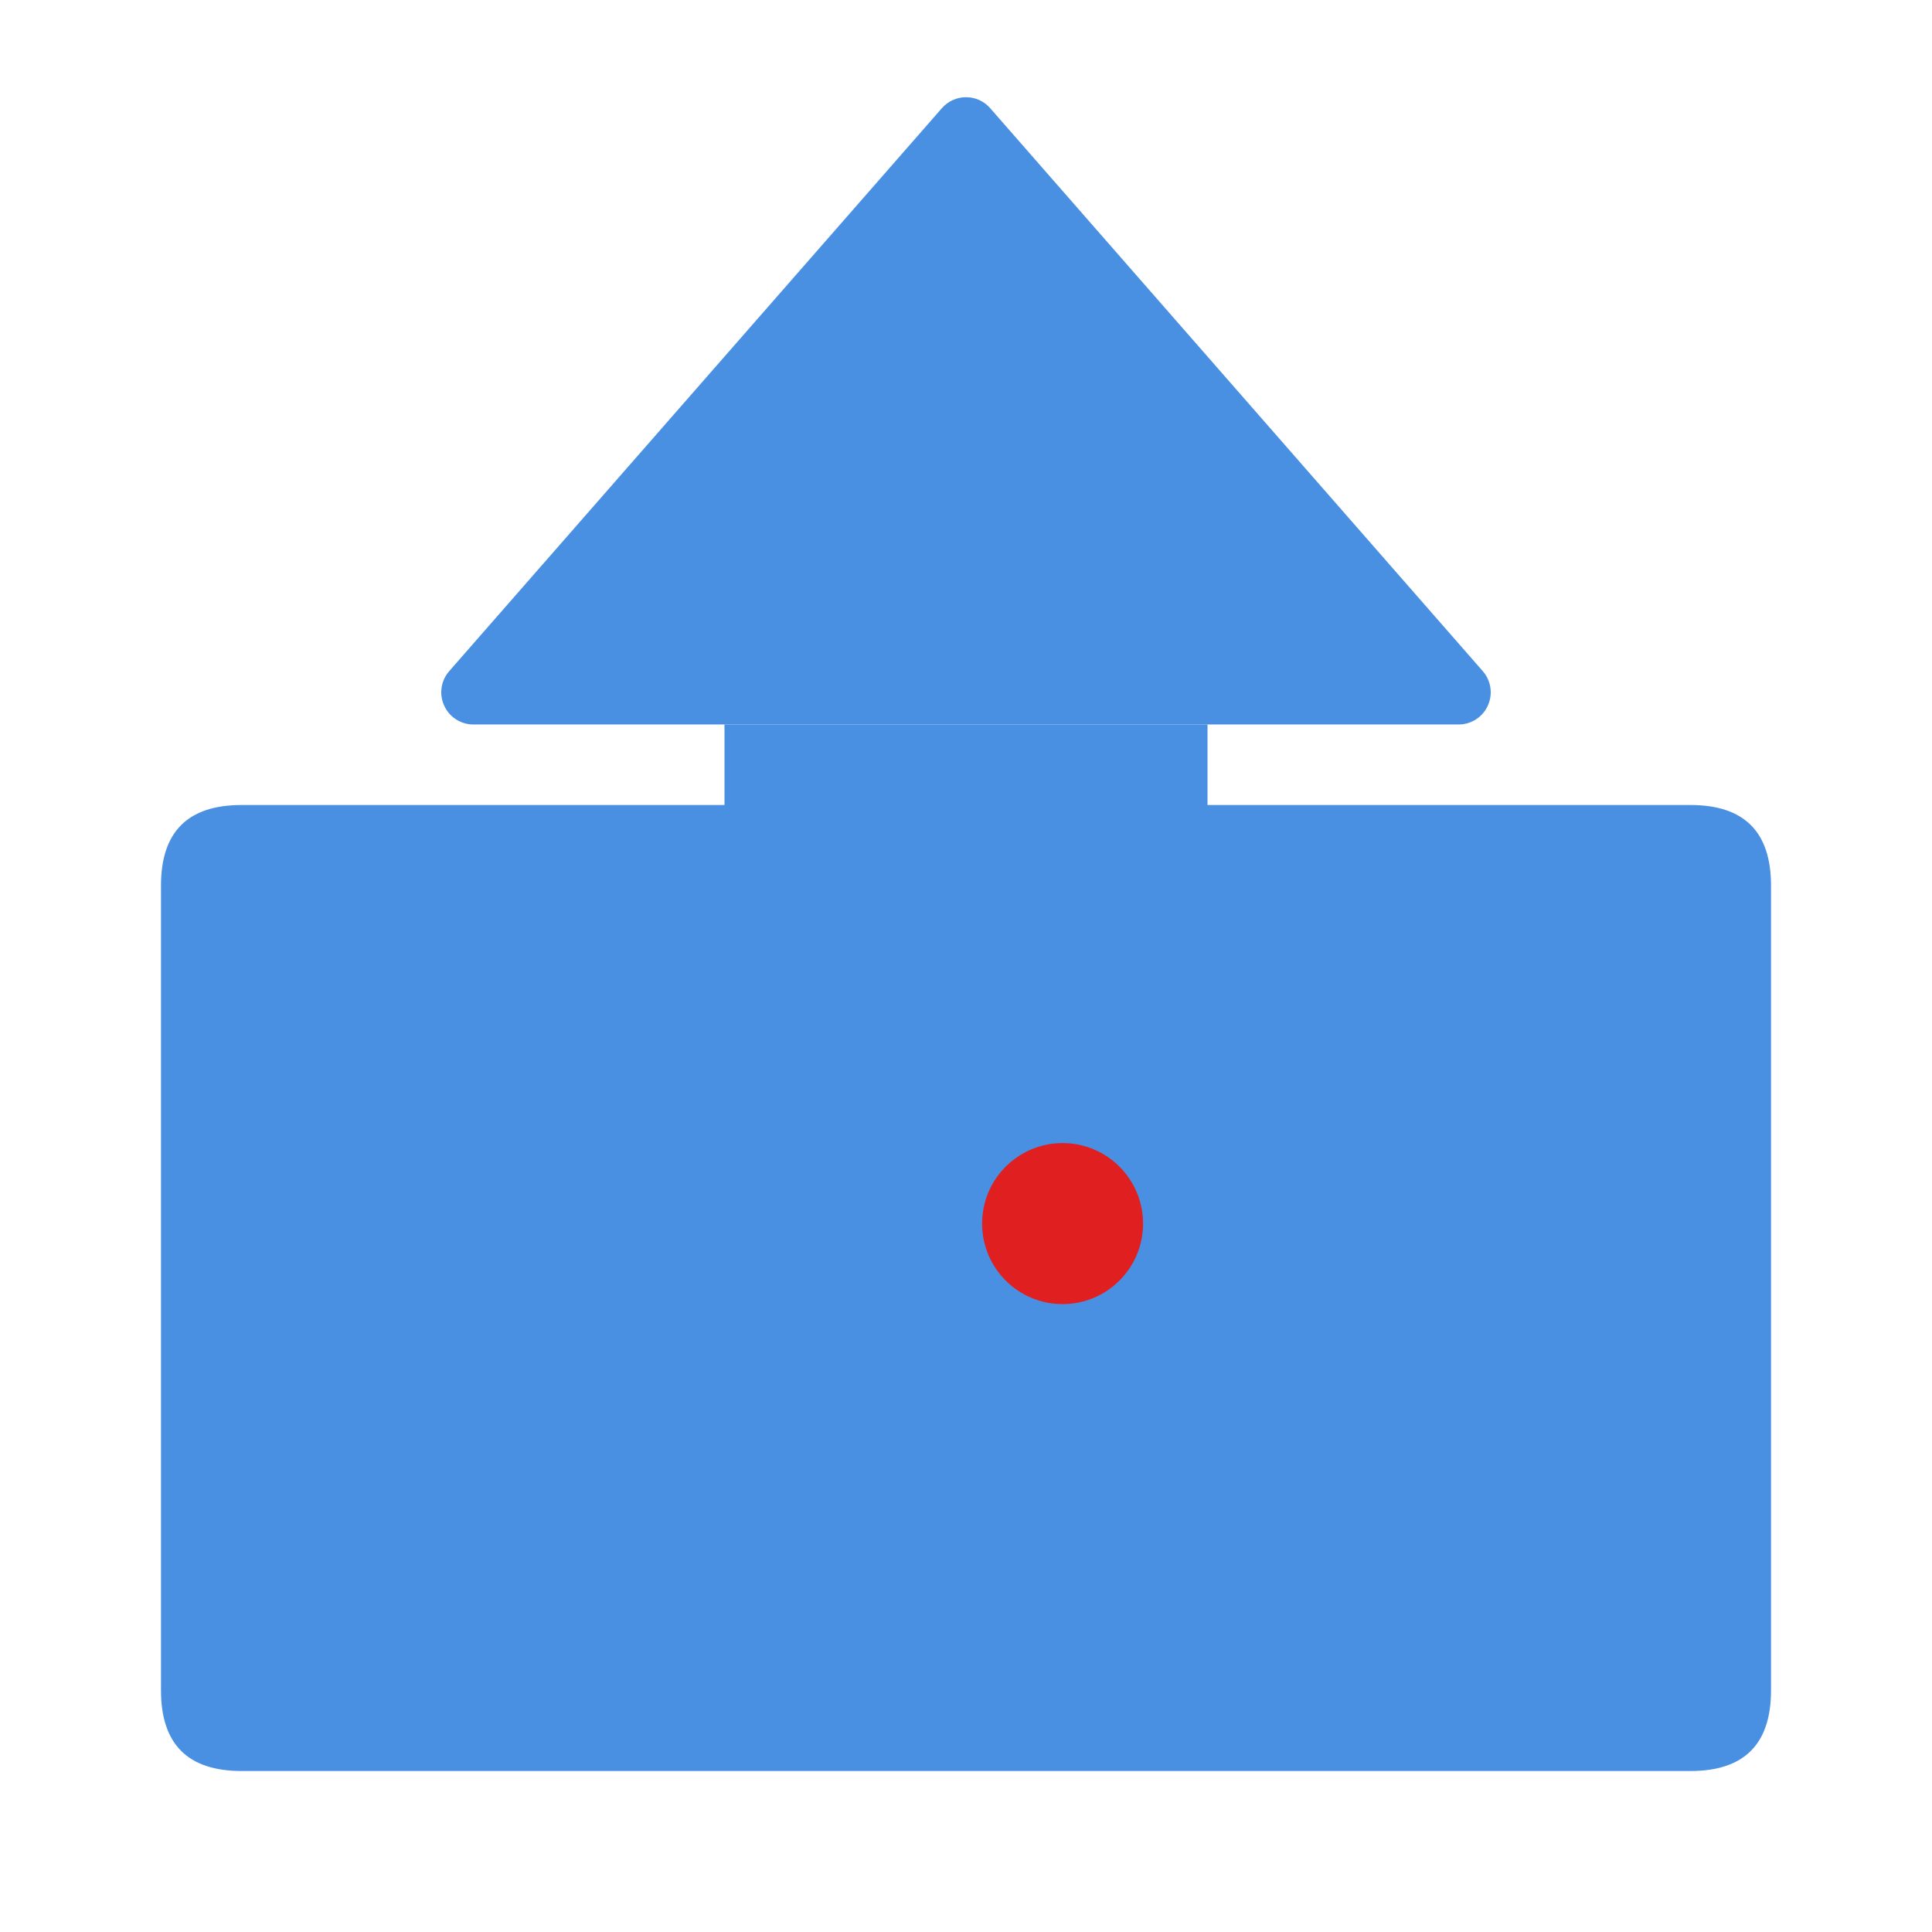 <svg width="34.958" height="34.958" viewBox="0 0 34.958 34.958" fill="none" xmlns="http://www.w3.org/2000/svg" xmlns:xlink="http://www.w3.org/1999/xlink">
	<desc>
			Created with Pixso.
	</desc>
	<path id="路径 62" d="M4.37 14.566L30.588 14.566C31.559 14.566 32.045 15.051 32.045 16.022L32.045 30.588C32.045 31.559 31.559 32.045 30.588 32.045L4.37 32.045C3.399 32.045 2.913 31.559 2.913 30.588L2.913 16.022C2.913 15.051 3.399 14.566 4.37 14.566Z" fill-rule="evenodd" fill="#4A90E2"/>
	<path id="路径 63" d="M17.917 1.958L26.83 12.144C26.98 12.316 27.016 12.56 26.921 12.768C26.827 12.976 26.619 13.11 26.39 13.109L8.568 13.109C8.339 13.11 8.131 12.976 8.037 12.768C7.942 12.56 7.977 12.316 8.128 12.144L17.042 1.958C17.153 1.831 17.312 1.759 17.48 1.759C17.648 1.759 17.807 1.831 17.917 1.958Z" fill-rule="evenodd" fill="#4A90E2"/>
	<path id="路径 64" d="M13.109 13.109L21.849 13.109L21.849 24.762L13.109 24.762L13.109 13.109ZM13.109 26.218L21.849 26.218L21.849 27.675L13.109 27.675L13.109 26.218Z" fill-rule="evenodd" fill="#4A90E2"/>
	<path id="路径 65" d="M17.77 22.14C17.77 22.945 18.422 23.597 19.227 23.597C20.031 23.597 20.683 22.945 20.683 22.14C20.683 21.336 20.031 20.683 19.227 20.683C18.422 20.683 17.77 21.336 17.77 22.14Z" fill-rule="evenodd" fill="#E02020"/>
	<defs/>
</svg>
